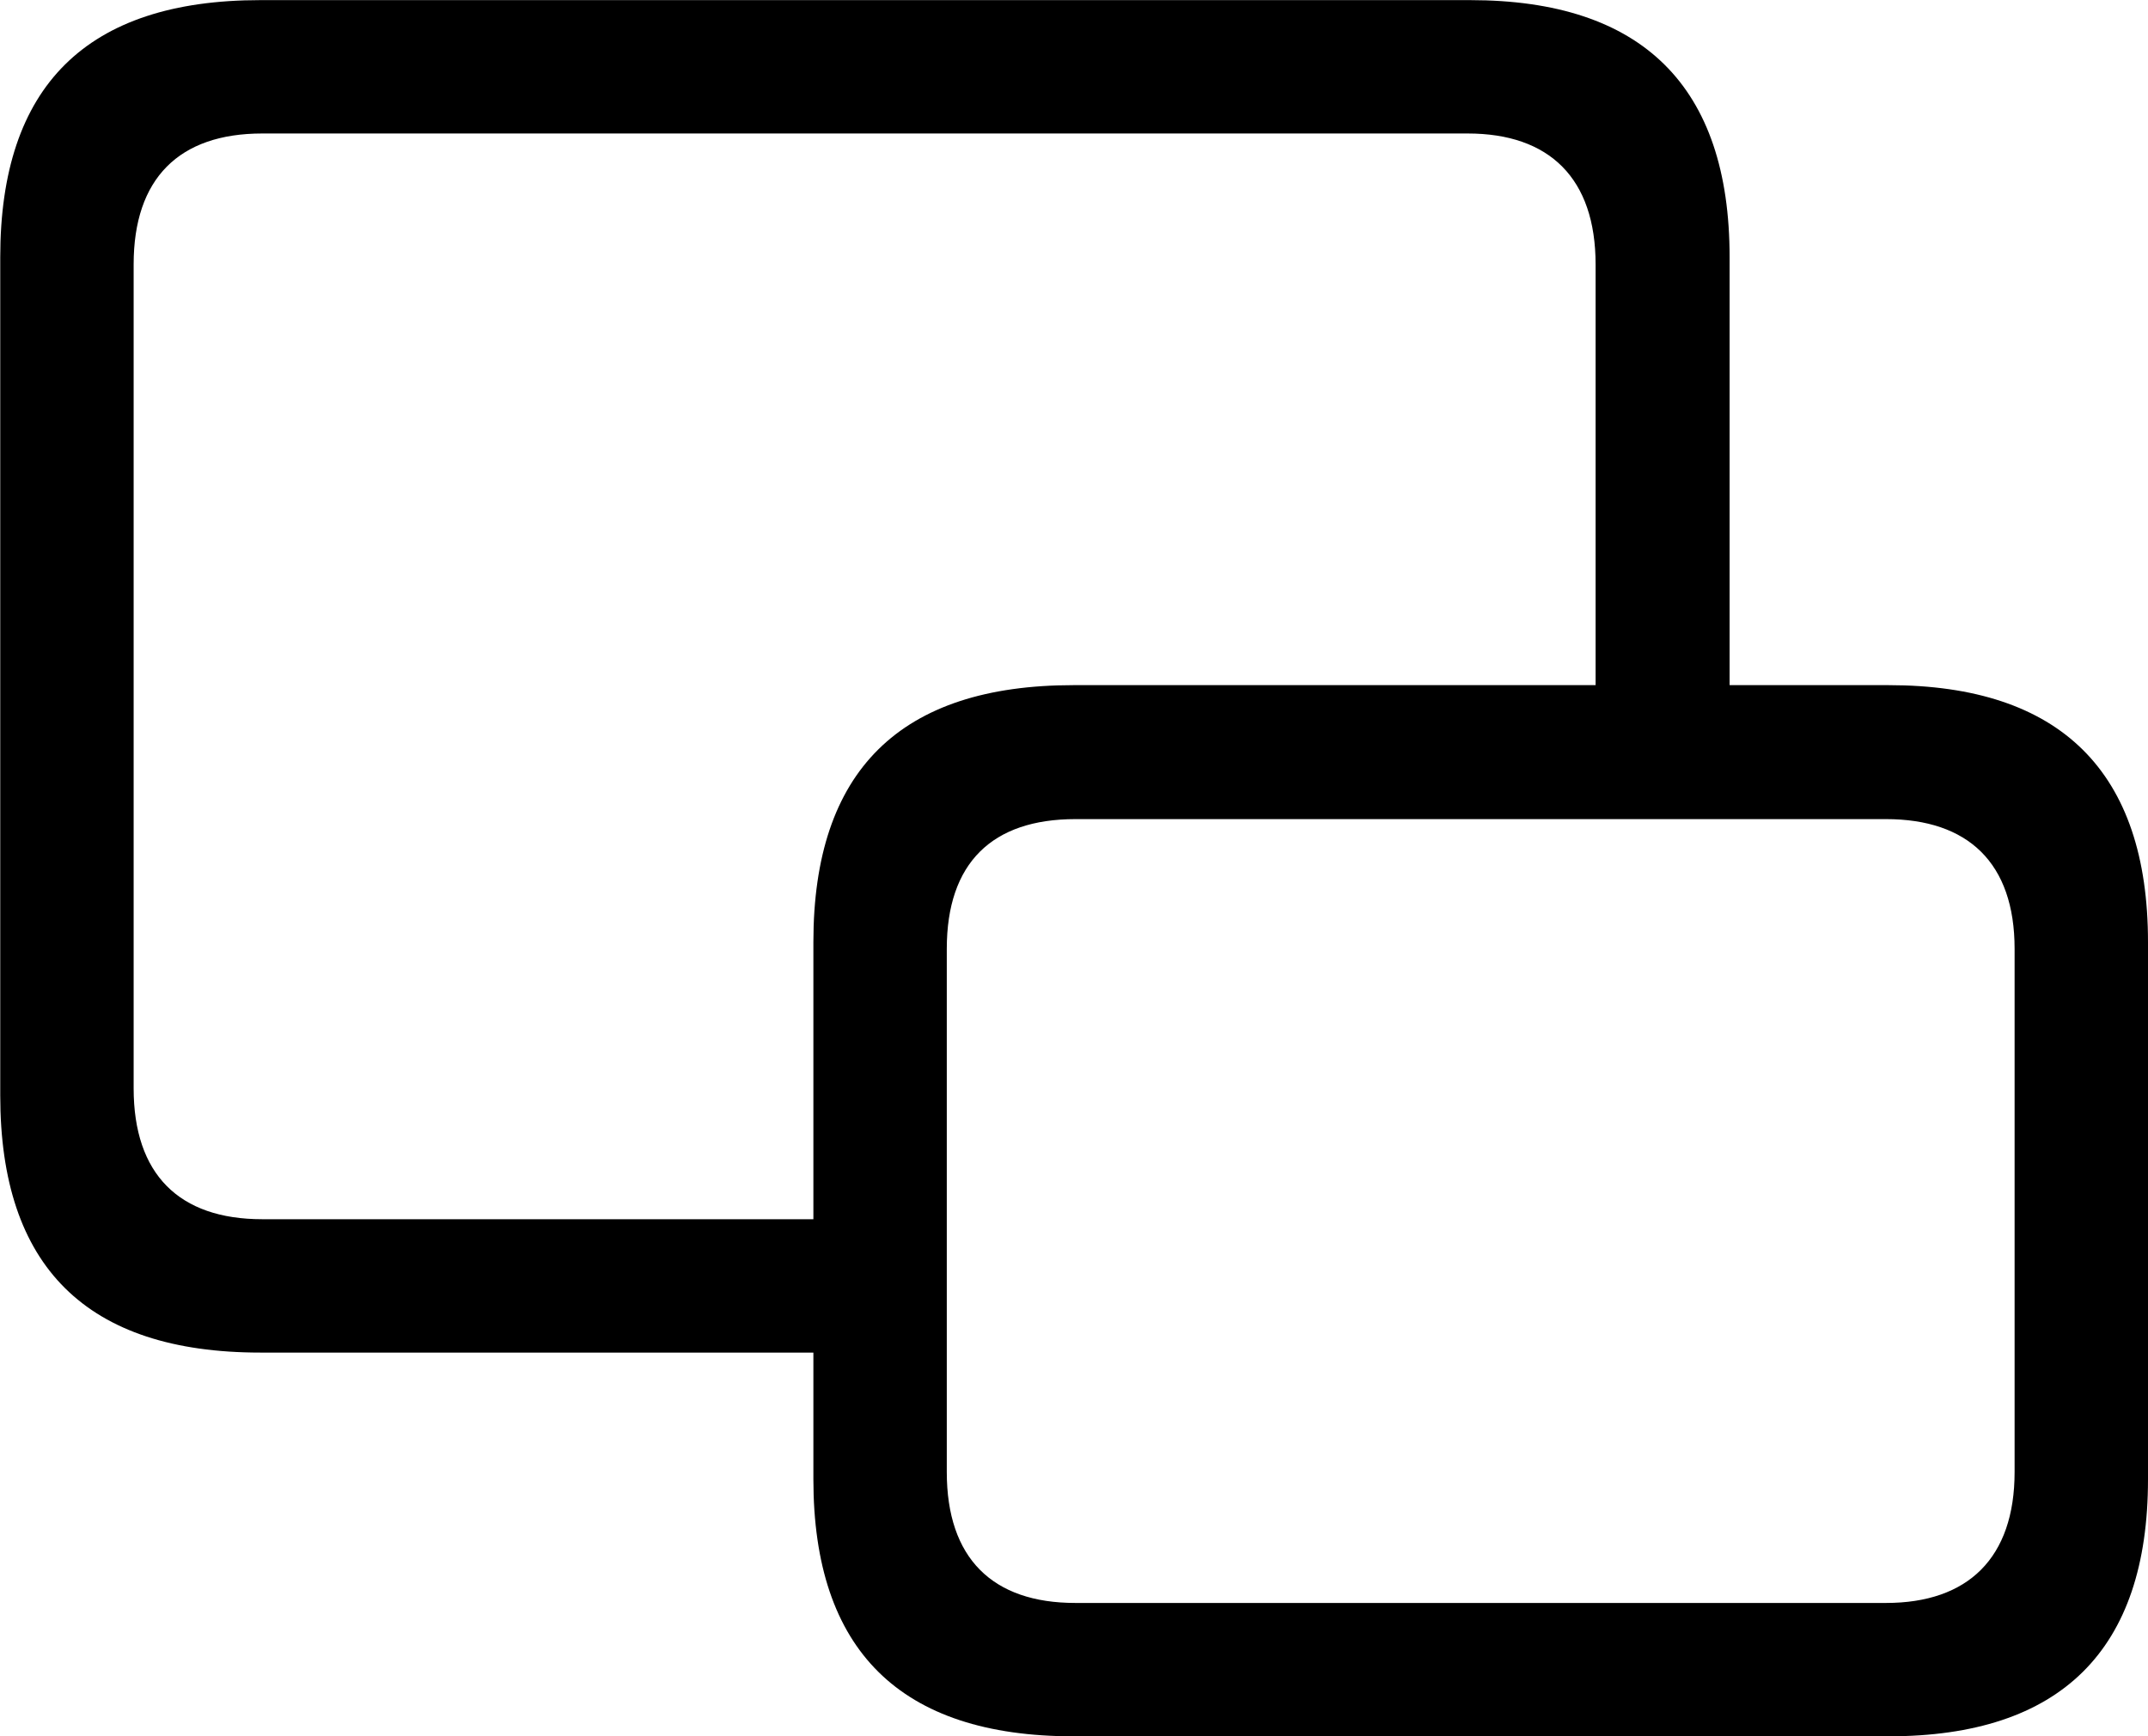 <svg viewBox="0 0 35.424 28.643" xmlns="http://www.w3.org/2000/svg"><path d="M4.294 22.312H13.414V24.402C13.414 27.222 14.844 28.642 17.704 28.642H31.144C33.984 28.642 35.424 27.222 35.424 24.402V15.542C35.424 12.732 33.984 11.302 31.144 11.302H28.524V4.242C28.524 1.422 27.084 0.002 24.244 0.002H4.294C1.424 0.002 0.004 1.422 0.004 4.242V18.072C0.004 20.892 1.424 22.312 4.294 22.312ZM4.324 20.112C2.954 20.112 2.204 19.372 2.204 17.952V4.362C2.204 2.942 2.954 2.202 4.324 2.202H24.204C25.554 2.202 26.314 2.942 26.314 4.362V11.302H17.704C14.844 11.302 13.414 12.712 13.414 15.542V20.112ZM17.734 26.442C16.364 26.442 15.614 25.702 15.614 24.282V15.652C15.614 14.232 16.364 13.512 17.734 13.512H31.104C32.454 13.512 33.224 14.232 33.224 15.652V24.282C33.224 25.702 32.454 26.442 31.104 26.442Z" /></svg>